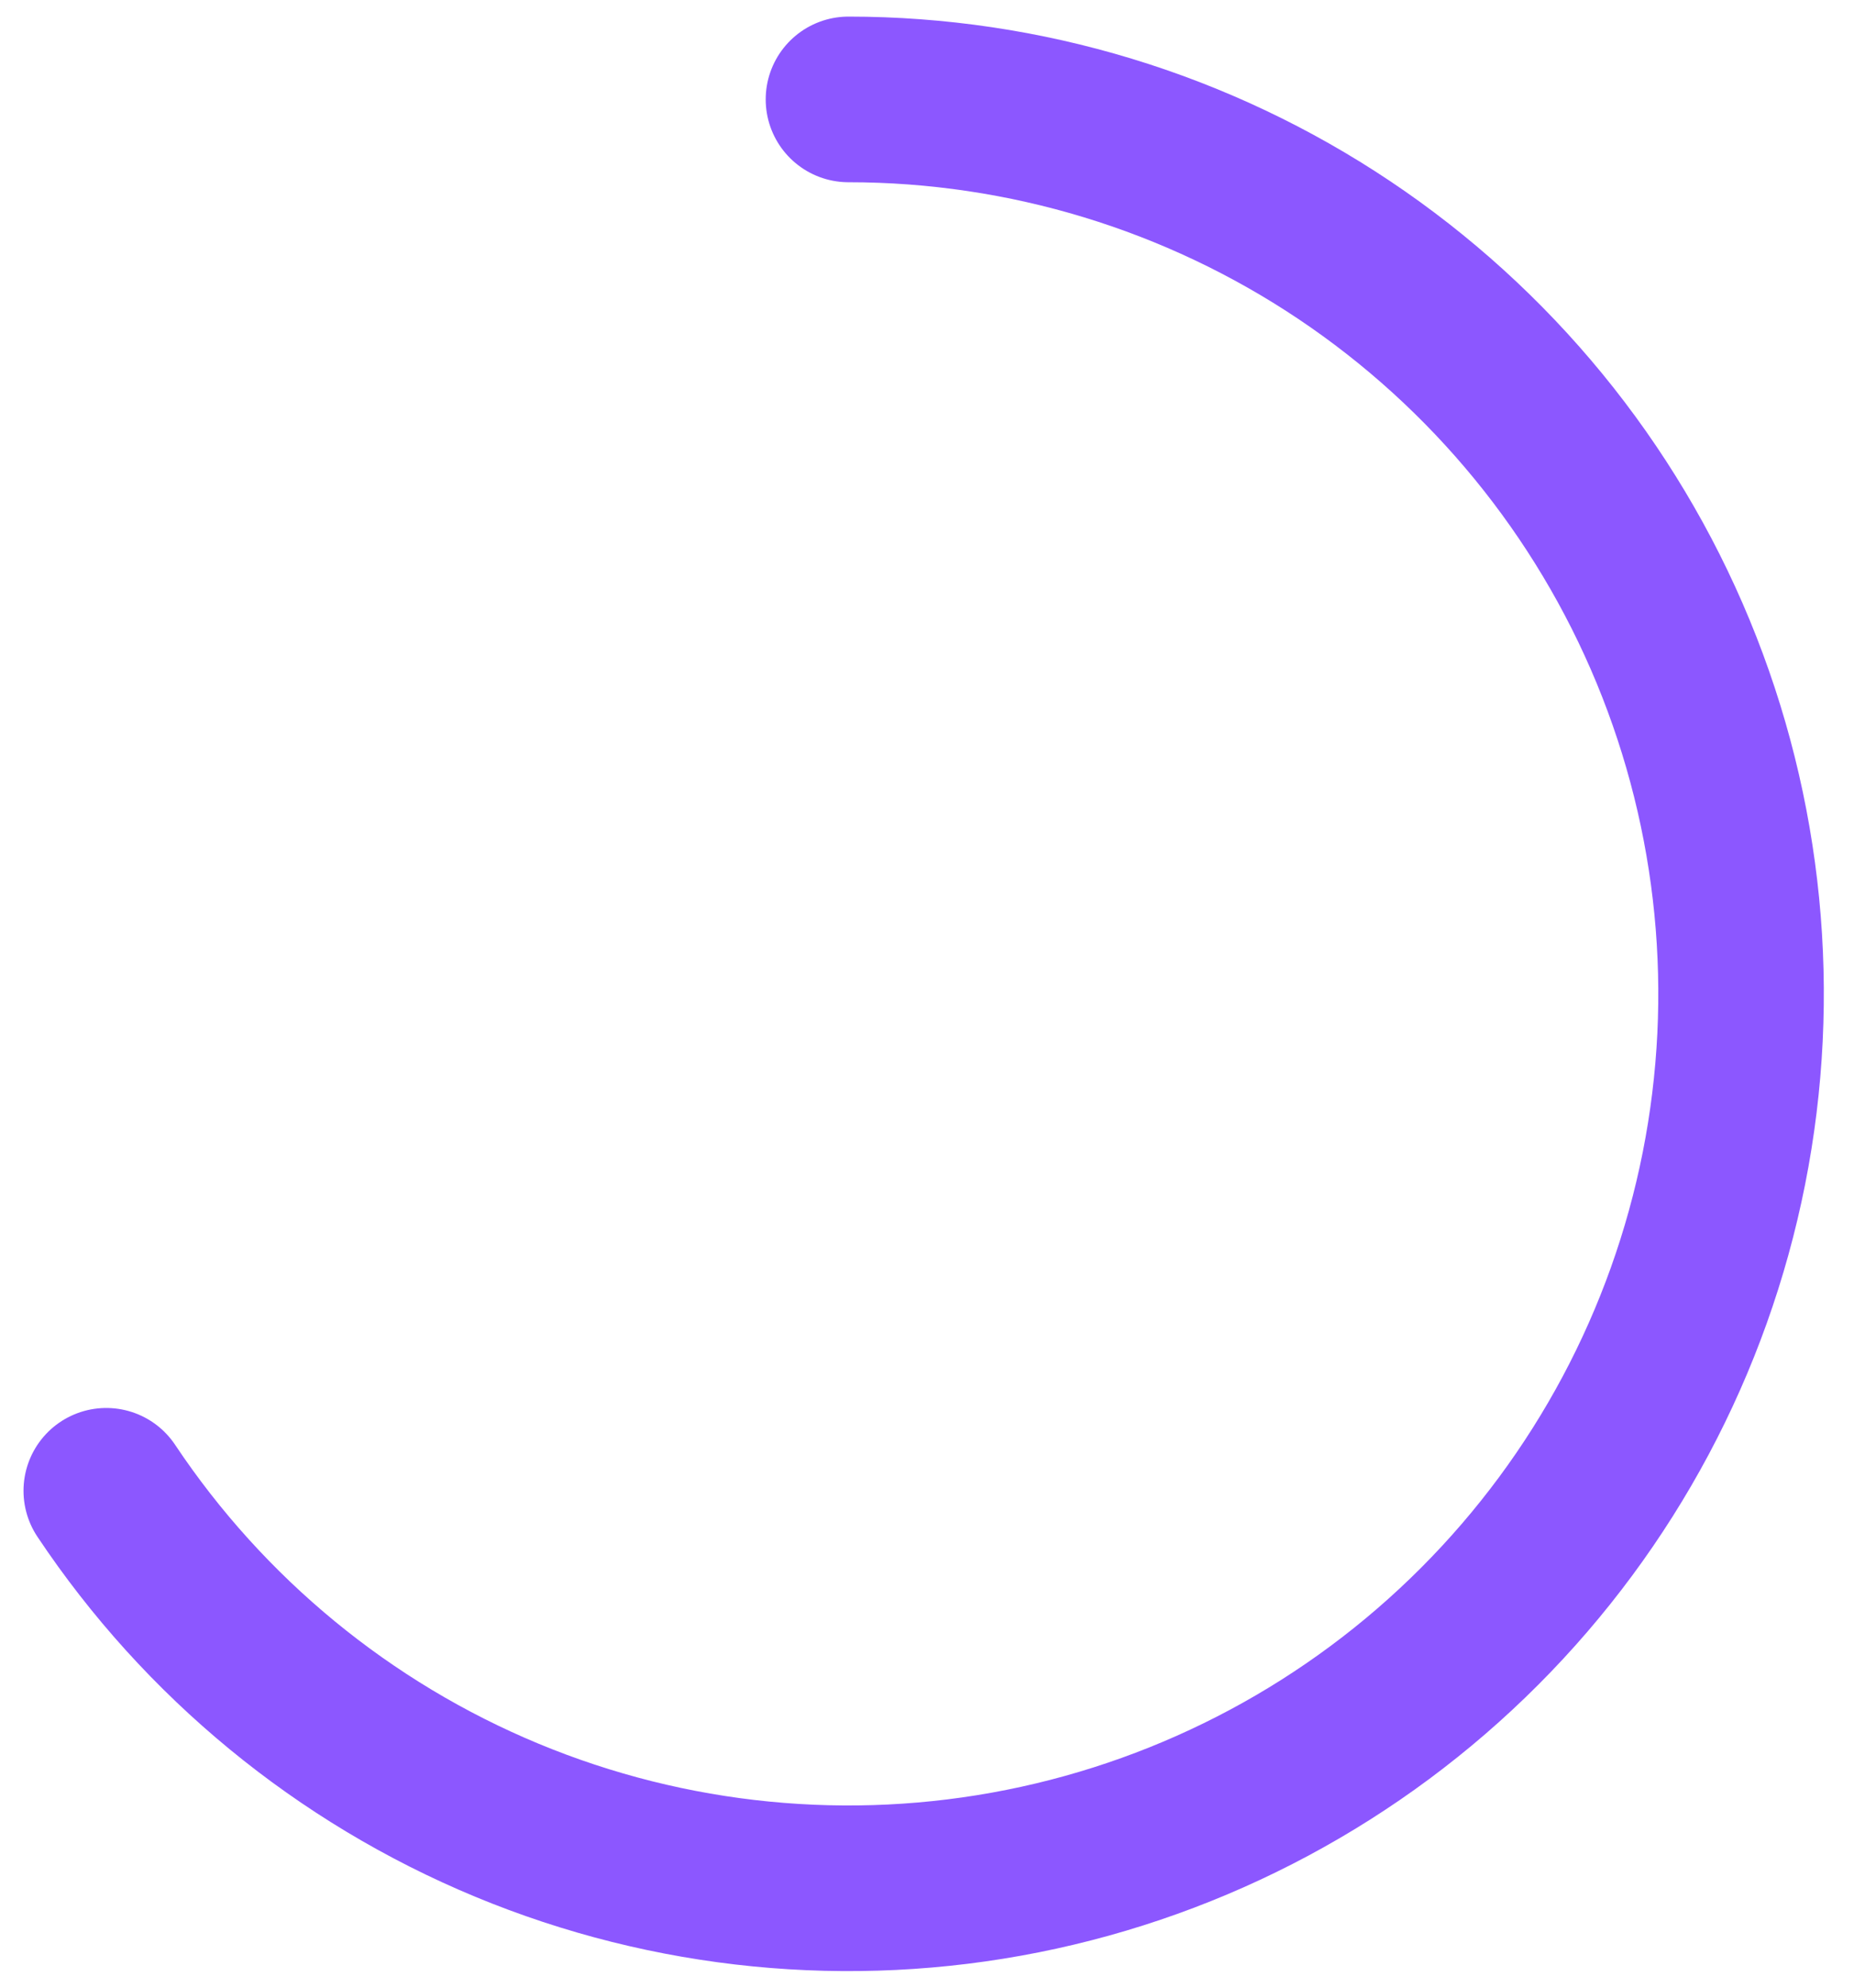 <svg width="56" height="60" viewBox="0 0 56 60" fill="none" xmlns="http://www.w3.org/2000/svg">
<path d="M3.21 45.001C6.173 49.441 10.384 52.901 15.31 54.945C20.237 56.988 25.658 57.523 30.888 56.481C36.118 55.439 40.922 52.868 44.692 49.092C48.463 45.316 51.031 40.505 52.071 35.268C53.111 30.03 52.577 24.602 50.537 19.668C48.496 14.735 45.04 10.518 40.607 7.551C36.173 4.584 30.96 3.001 25.628 3.001" stroke="#8C57FF" stroke-width="5" stroke-linecap="round"/>
</svg>
